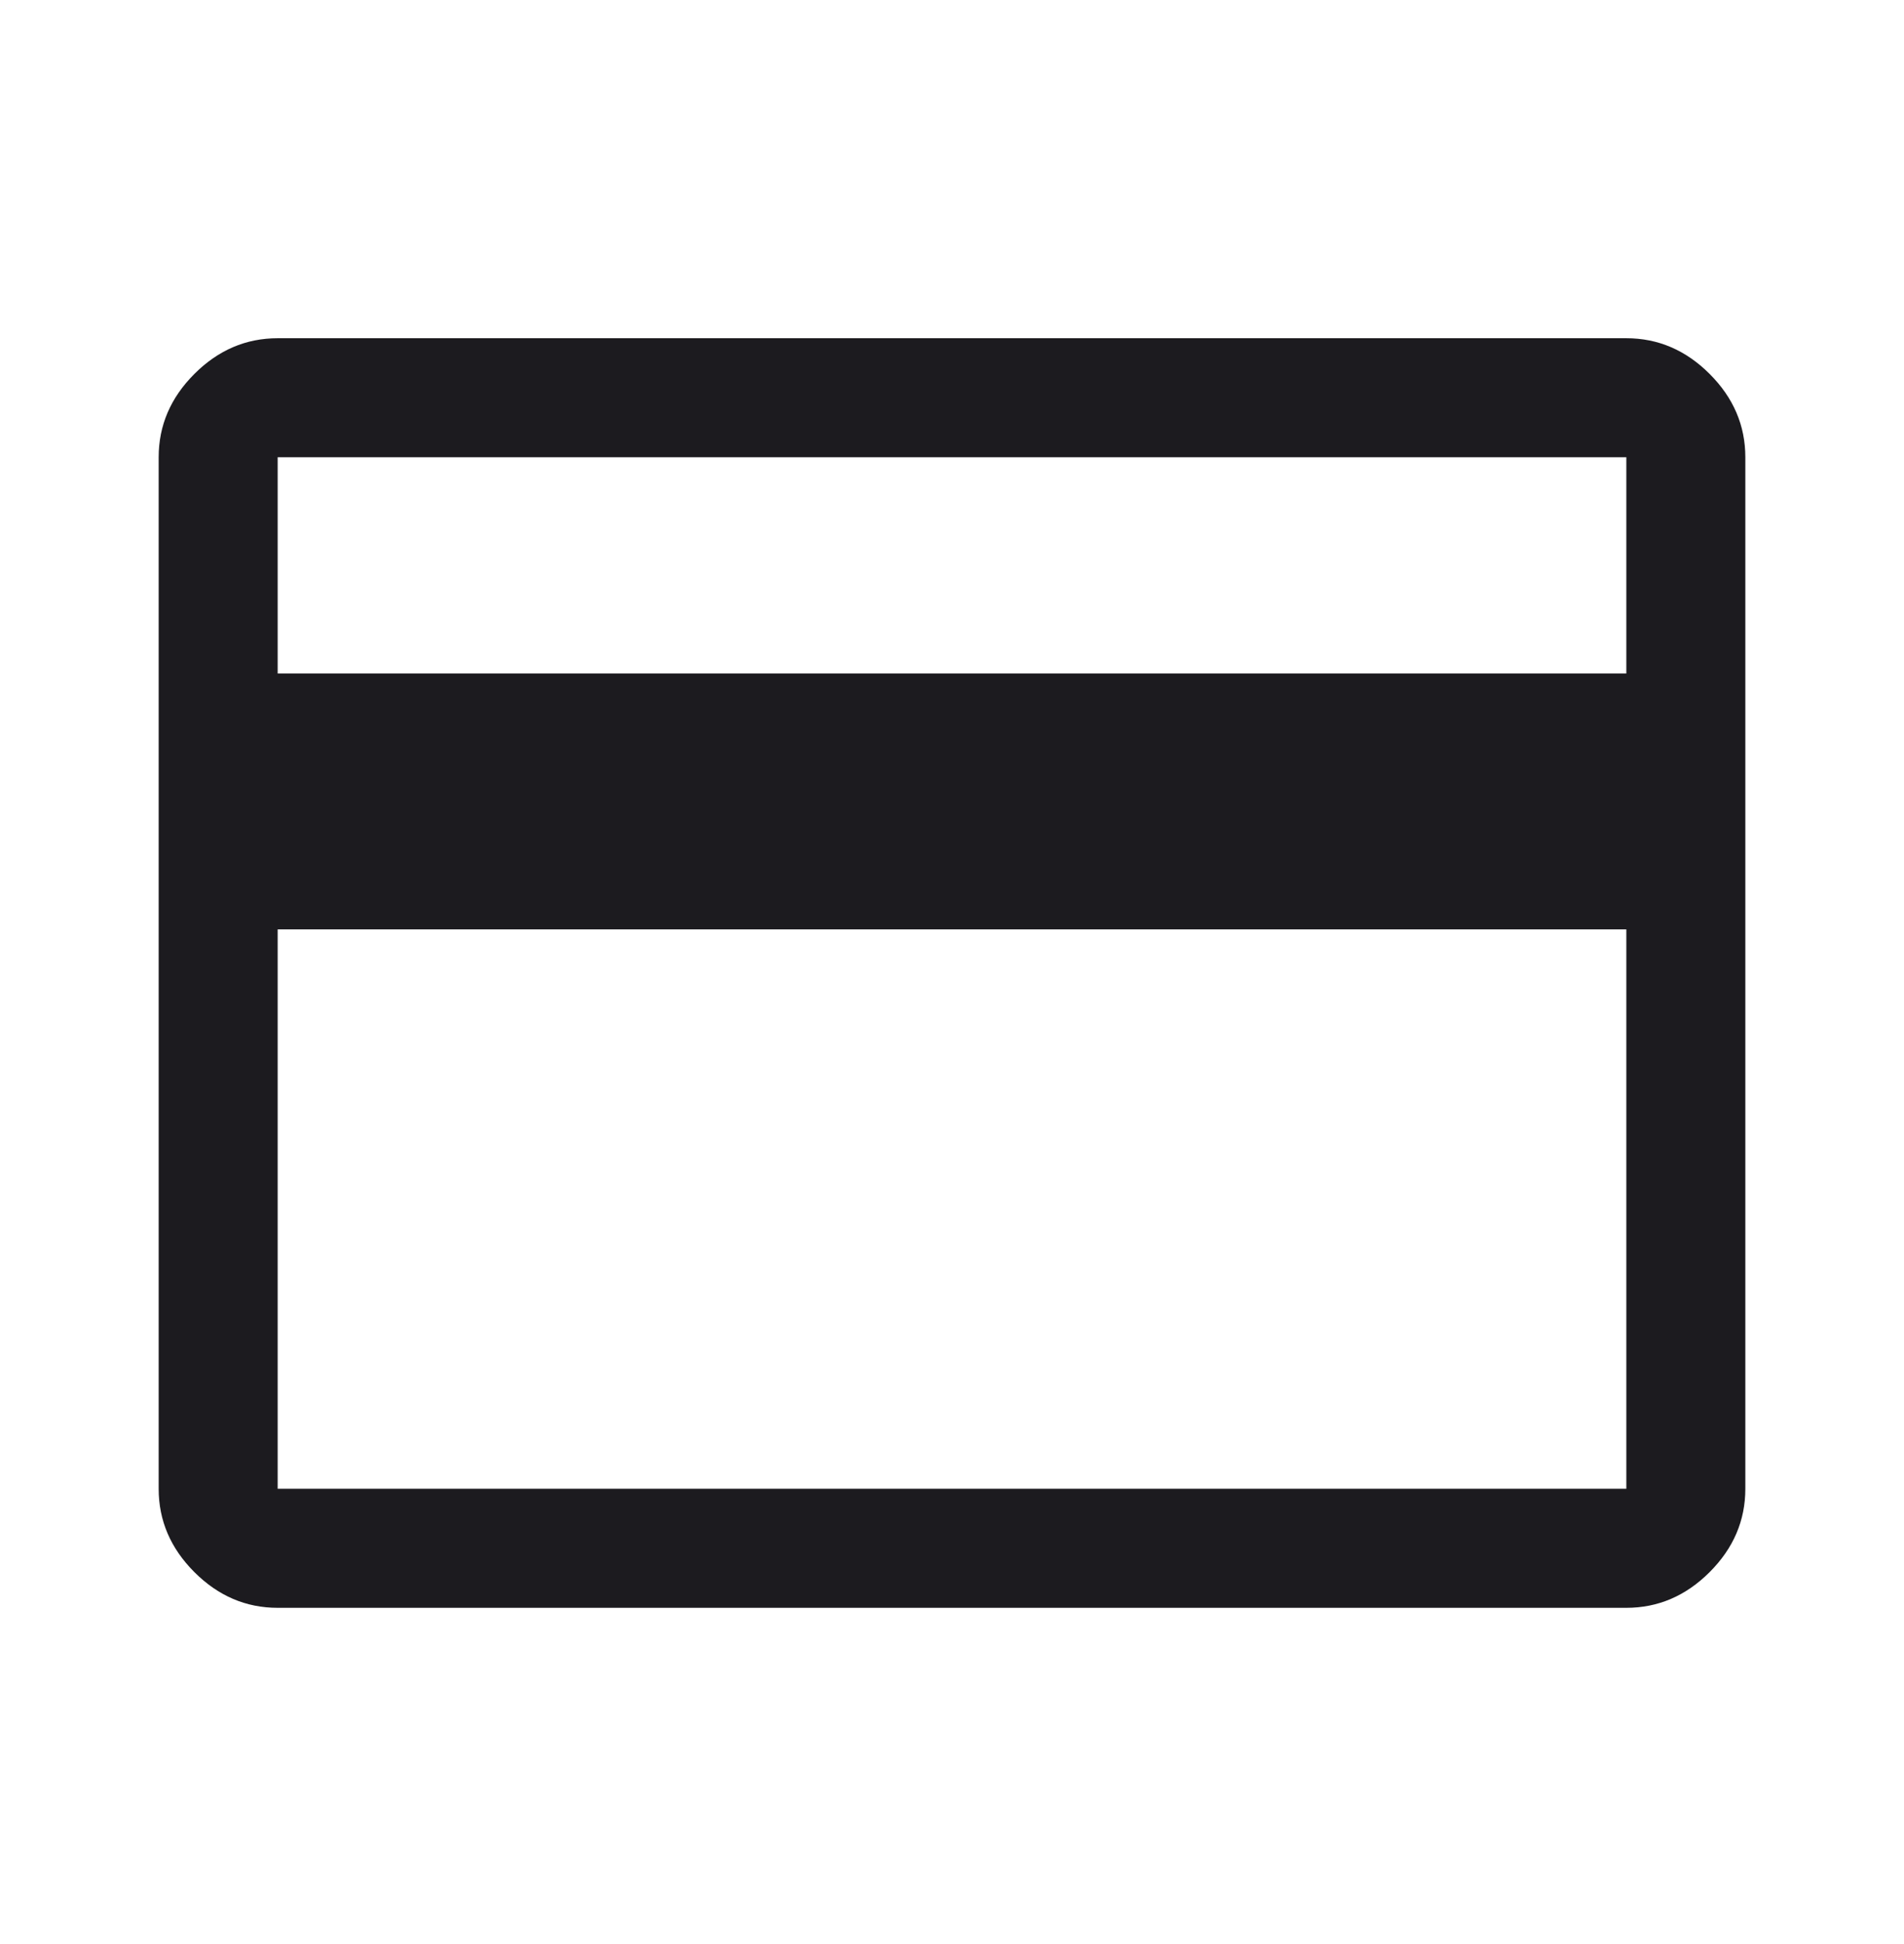 <svg width="48" height="49" viewBox="0 0 48 49" fill="none" xmlns="http://www.w3.org/2000/svg">
<mask id="mask0_797_27548" style="mask-type:alpha" maskUnits="userSpaceOnUse" x="0" y="0" width="48" height="49">
<rect y="0.525" width="48" height="48" fill="#D9D9D9"/>
</mask>
<g mask="url(#mask0_797_27548)">
<path d="M44 11.525V37.525C44 38.325 43.7 39.025 43.1 39.625C42.5 40.225 41.8 40.525 41 40.525H7C6.2 40.525 5.5 40.225 4.9 39.625C4.3 39.025 4 38.325 4 37.525V11.525C4 10.725 4.3 10.025 4.9 9.425C5.5 8.825 6.2 8.525 7 8.525H41C41.8 8.525 42.5 8.825 43.1 9.425C43.7 10.025 44 10.725 44 11.525ZM7 16.975H41V11.525H7V16.975ZM7 23.425V37.525H41V23.425H7Z" fill="#1C1B1F"/>
</g>
</svg>
